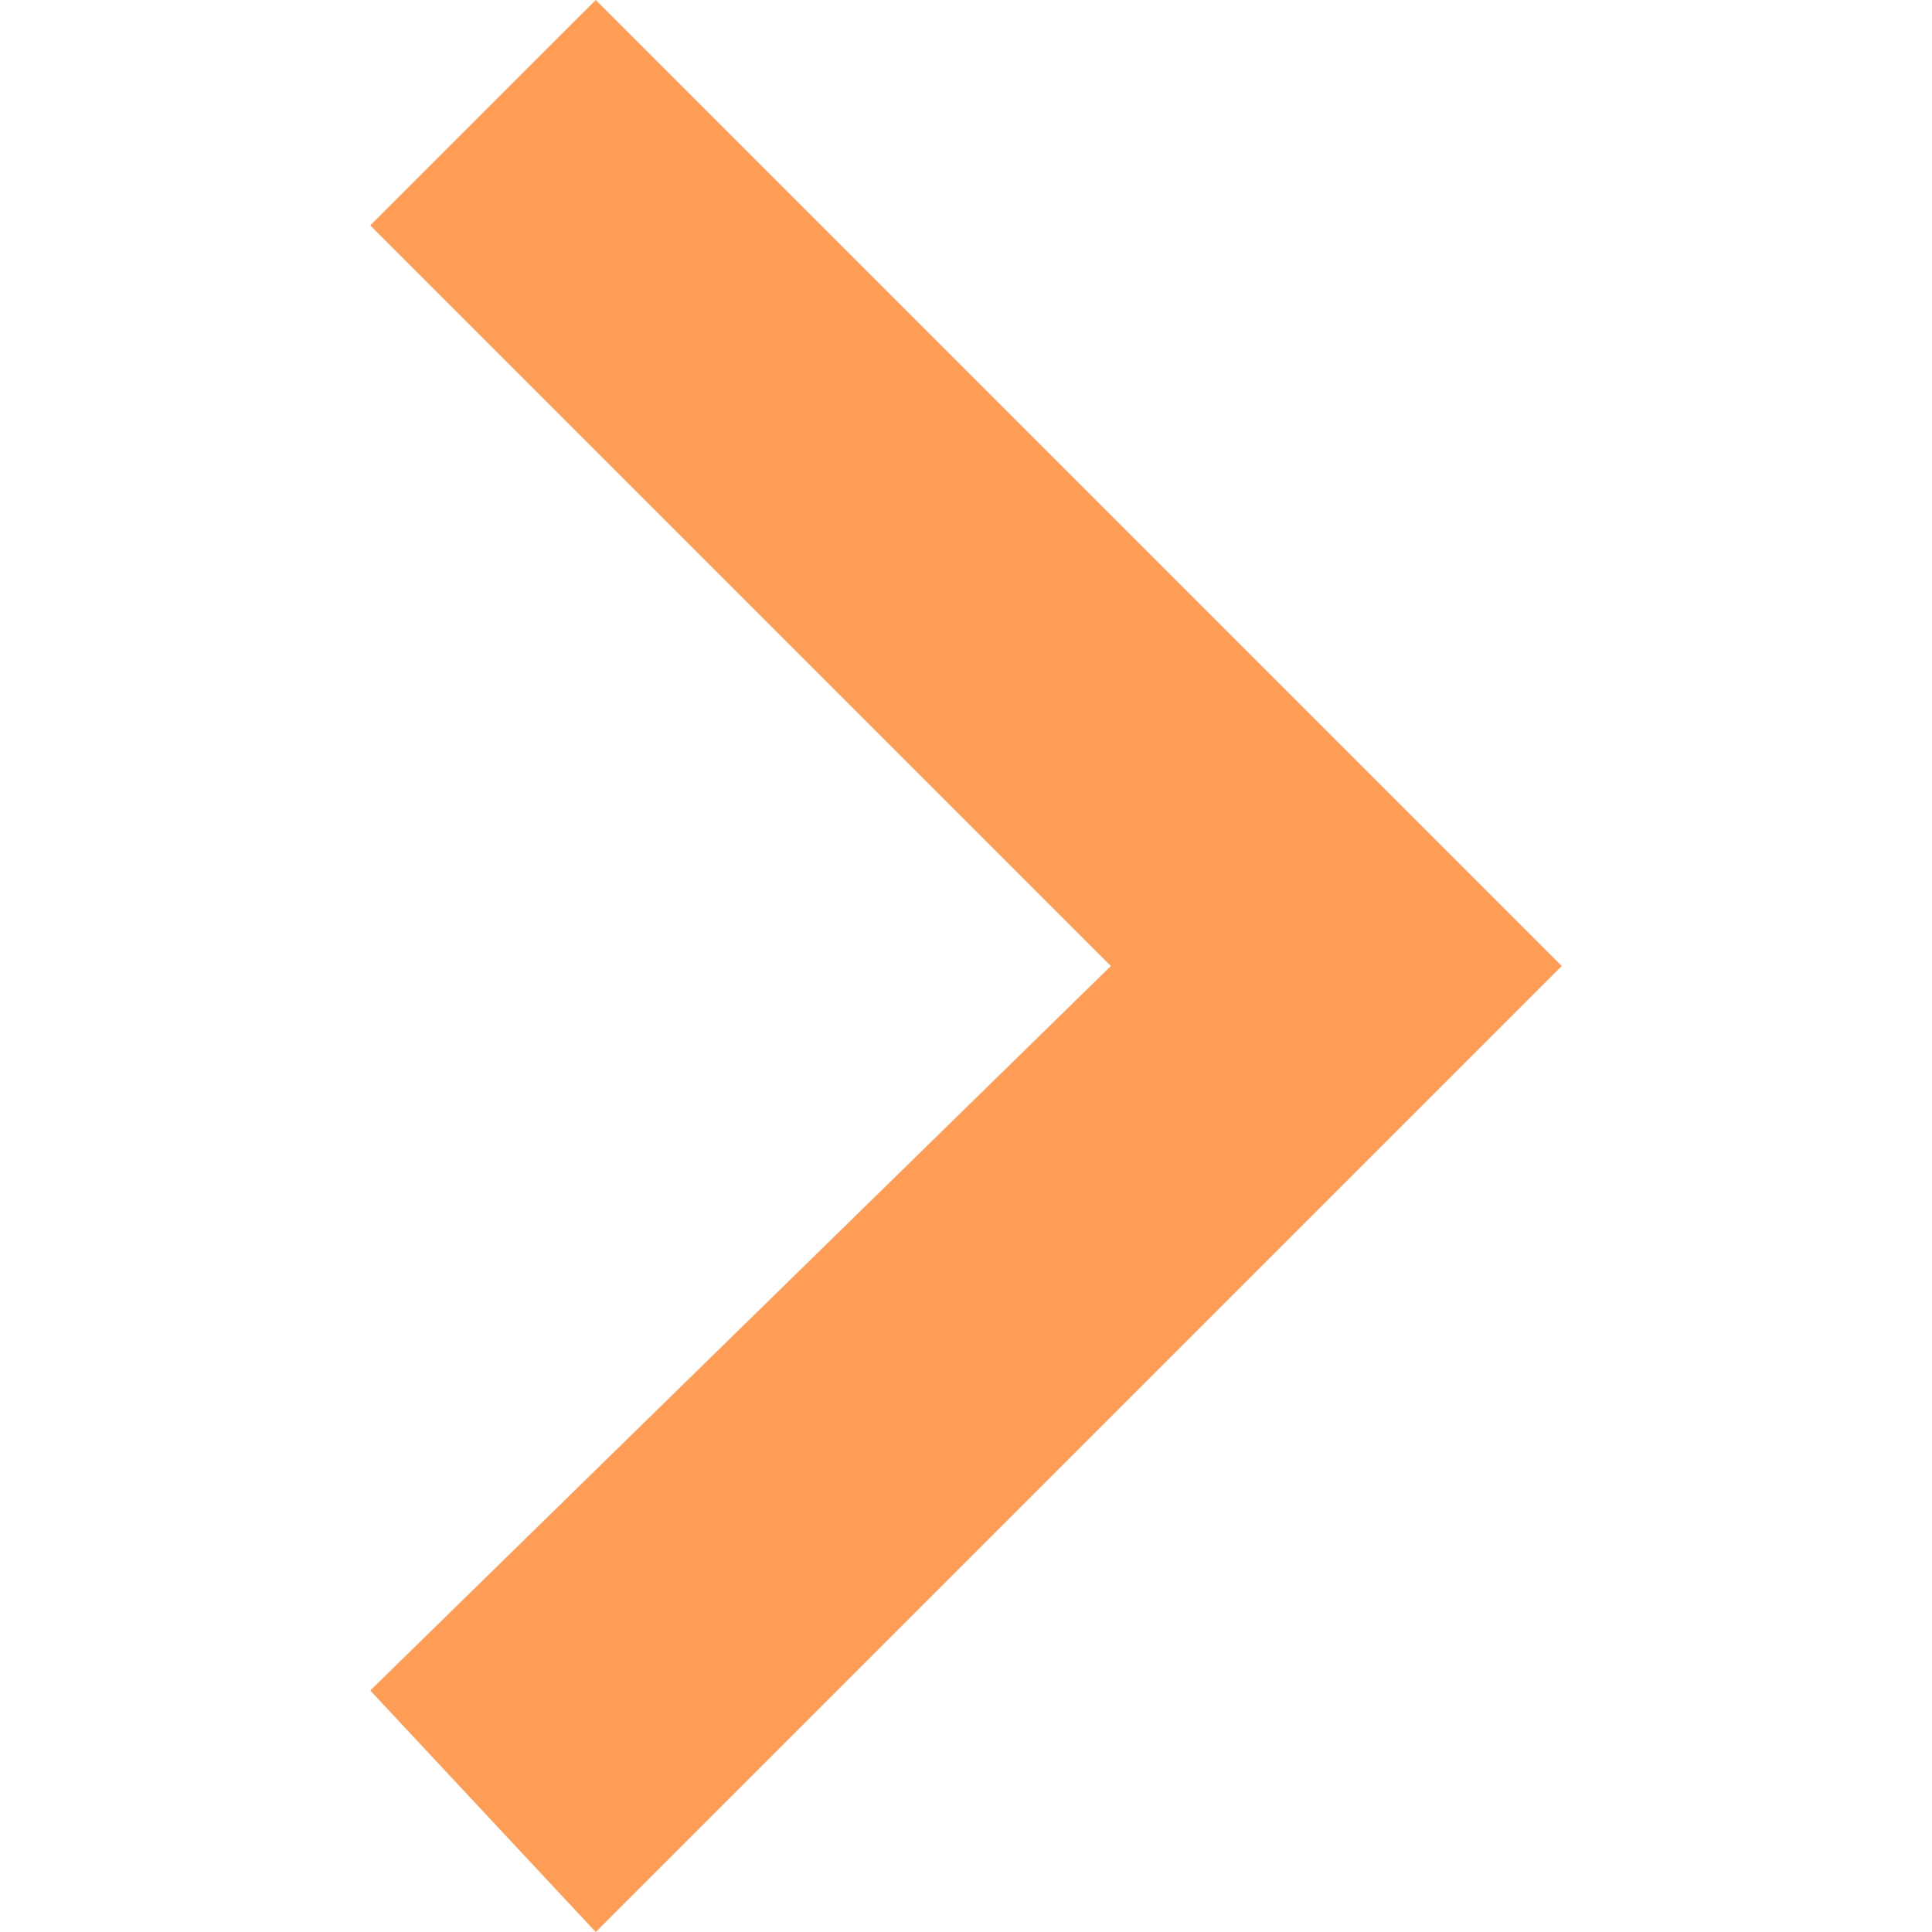 <svg width="20" height="20" viewBox="0 0 20 20" fill="none" xmlns="http://www.w3.org/2000/svg">
<path d="M3.833 17.5L11.5 10L3.833 2.333L6.167 0L16.167 10L6.167 20L3.833 17.5Z" fill="#FF9D57"/>
</svg>
